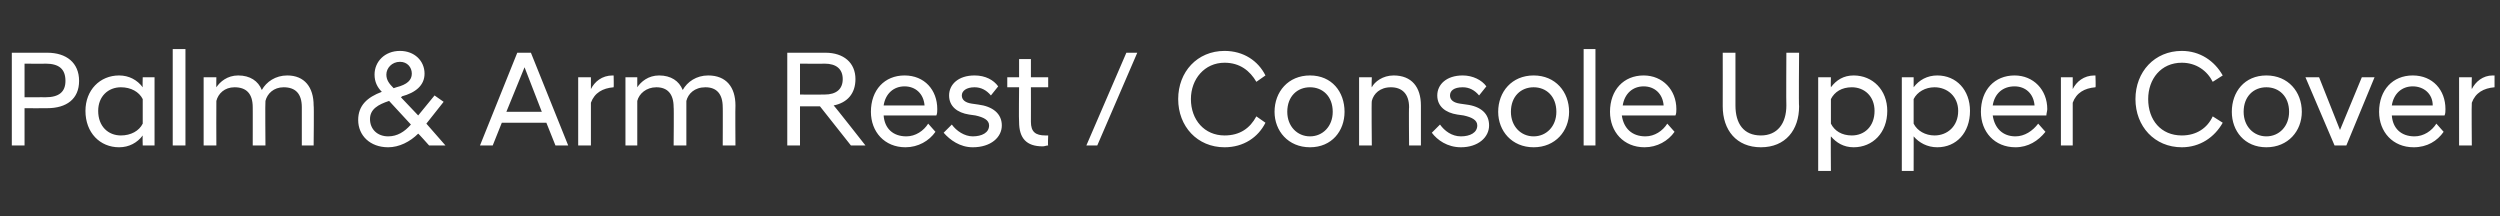 <?xml version="1.0" standalone="no"?>
<!DOCTYPE svg PUBLIC "-//W3C//DTD SVG 1.1//EN" "http://www.w3.org/Graphics/SVG/1.1/DTD/svg11.dtd">
<svg xmlns="http://www.w3.org/2000/svg" version="1.1" width="275px" height="23.8px" viewBox="0 -4 275 23.8" style="top:-4px">
  <rect x="0" y="-4" width="275" height="23.8" fill="#333333" stroke="none"/>
  <desc>Palm &amp; Arm Rest / Console Upper Cover</desc>
  <defs/>
  <g id="Polygon272709">
    <path d="M 1.3 1.8 C 1.3 1.8 5.19 1.8 5.2 1.8 C 7.3 1.8 8.7 2.9 8.7 4.9 C 8.7 6.9 7.3 7.9 5.2 7.9 C 5.19 7.92 2.7 7.9 2.7 7.9 L 2.7 12 L 1.3 12 L 1.3 1.8 Z M 5 6.7 C 6.5 6.7 7.2 6.1 7.2 4.9 C 7.2 3.6 6.5 3 5 3 C 5.03 3.03 2.7 3 2.7 3 L 2.7 6.7 C 2.7 6.7 5.03 6.69 5 6.7 Z M 15.7 10.9 C 15.1 11.7 14.2 12.2 13.1 12.2 C 11 12.2 9.4 10.6 9.4 8.2 C 9.4 5.9 11 4.3 13.1 4.3 C 14.2 4.3 15.1 4.8 15.7 5.6 C 15.67 5.55 15.7 4.5 15.7 4.5 L 17 4.5 L 17 12 L 15.7 12 C 15.7 12 15.67 10.94 15.7 10.9 Z M 15.7 9.6 C 15.7 9.6 15.7 6.9 15.7 6.9 C 15.3 6.1 14.4 5.6 13.3 5.6 C 11.9 5.6 10.8 6.6 10.8 8.2 C 10.8 9.9 11.9 10.9 13.3 10.9 C 14.4 10.9 15.3 10.4 15.7 9.6 Z M 19 1.4 L 20.4 1.4 L 20.4 12 L 19 12 L 19 1.4 Z M 33.2 7.8 C 33.2 6.3 32.5 5.6 31.2 5.6 C 30.1 5.6 29.4 6.3 29.2 7.1 C 29.16 7.1 29.2 12 29.2 12 L 27.8 12 C 27.8 12 27.81 7.76 27.8 7.8 C 27.8 6.3 27.1 5.6 25.8 5.6 C 24.7 5.6 24 6.3 23.8 7.1 C 23.78 7.1 23.8 12 23.8 12 L 22.4 12 L 22.4 4.5 L 23.8 4.5 C 23.8 4.5 23.78 5.63 23.8 5.6 C 24.2 5 25 4.3 26.2 4.3 C 27.5 4.3 28.4 4.9 28.8 5.9 C 29.3 5 30.3 4.3 31.6 4.3 C 33.5 4.3 34.5 5.6 34.5 7.6 C 34.55 7.62 34.5 12 34.5 12 L 33.2 12 C 33.2 12 33.2 7.76 33.2 7.8 Z M 39.4 9.2 C 39.4 7.6 40.4 6.7 42 6.1 C 41.5 5.6 41.2 5 41.2 4.2 C 41.2 2.8 42.3 1.6 44 1.6 C 45.6 1.6 46.7 2.7 46.7 4.1 C 46.7 5.4 45.7 6.2 44.2 6.6 C 44.22 6.65 44.1 6.7 44.1 6.7 L 46 8.7 L 47.8 6.5 L 48.8 7.2 L 46.9 9.6 L 49 12 L 49 12 L 47.2 12 C 47.2 12 46 10.65 46 10.7 C 45.1 11.6 43.9 12.2 42.7 12.2 C 40.7 12.2 39.4 10.9 39.4 9.2 Z M 45.2 9.7 C 45.2 9.7 42.8 7.1 42.8 7.1 C 41.6 7.5 40.7 8 40.7 9.1 C 40.7 10.2 41.5 11 42.7 11 C 43.7 11 44.5 10.5 45.2 9.7 Z M 43.3 5.7 C 43.3 5.7 43.6 5.6 43.6 5.6 C 44.8 5.3 45.3 4.8 45.3 4.1 C 45.3 3.4 44.8 2.8 44 2.8 C 43.1 2.8 42.5 3.5 42.5 4.2 C 42.5 4.8 42.8 5.2 43.3 5.7 Z M 56.9 1.8 L 58.4 1.8 L 62.5 12 L 61.1 12 L 60.1 9.5 L 55.2 9.5 L 54.2 12 L 52.8 12 L 56.9 1.8 Z M 55.7 8.3 L 59.6 8.3 L 57.7 3.4 L 55.7 8.3 Z M 63.6 4.5 L 65 4.5 C 65 4.5 65 5.78 65 5.8 C 65.4 5 66.2 4.3 67.4 4.3 C 67.37 4.32 67.5 4.3 67.5 4.3 C 67.5 4.3 67.53 5.63 67.5 5.6 C 66.3 5.7 65.4 6.2 65 7.3 C 65 7.32 65 12 65 12 L 63.6 12 L 63.6 4.5 Z M 79.5 7.8 C 79.5 6.3 78.8 5.6 77.6 5.6 C 76.4 5.6 75.7 6.3 75.5 7.1 C 75.49 7.1 75.5 12 75.5 12 L 74.1 12 C 74.1 12 74.14 7.76 74.1 7.8 C 74.1 6.3 73.4 5.6 72.2 5.6 C 71.1 5.6 70.3 6.3 70.1 7.1 C 70.1 7.1 70.1 12 70.1 12 L 68.8 12 L 68.8 4.5 L 70.1 4.5 C 70.1 4.5 70.1 5.63 70.1 5.6 C 70.5 5 71.3 4.3 72.5 4.3 C 73.8 4.3 74.7 4.9 75.1 5.9 C 75.6 5 76.6 4.3 77.9 4.3 C 79.9 4.3 80.9 5.6 80.9 7.6 C 80.87 7.62 80.9 12 80.9 12 L 79.5 12 C 79.5 12 79.52 7.76 79.5 7.8 Z M 90.2 7.7 L 88 7.7 L 88 12 L 86.6 12 L 86.6 1.8 C 86.6 1.8 90.8 1.8 90.8 1.8 C 92.8 1.8 94.1 2.9 94.1 4.7 C 94.1 6.3 93.2 7.3 91.7 7.6 C 91.72 7.56 95.2 12 95.2 12 L 95.2 12 L 93.6 12 L 90.2 7.7 Z M 90.7 6.4 C 92 6.4 92.7 5.8 92.7 4.7 C 92.7 3.6 92 3 90.7 3 C 90.67 3.03 88 3 88 3 L 88 6.4 C 88 6.4 90.67 6.42 90.7 6.4 Z M 95.8 8.3 C 95.8 5.9 97.3 4.3 99.5 4.3 C 101.7 4.3 103.1 5.9 103.1 8 C 103.1 8.2 103.1 8.5 103 8.7 C 103 8.7 97.2 8.7 97.2 8.7 C 97.3 10.1 98.2 11 99.7 11 C 100.7 11 101.6 10.4 102.1 9.6 C 102.1 9.6 102.9 10.5 102.9 10.5 C 102.2 11.5 101 12.2 99.6 12.2 C 97.3 12.2 95.8 10.5 95.8 8.3 Z M 97.2 7.6 C 97.2 7.6 101.7 7.6 101.7 7.6 C 101.6 6.3 100.7 5.5 99.5 5.5 C 98.3 5.5 97.4 6.3 97.2 7.6 Z M 103.8 10.6 C 103.8 10.6 104.7 9.7 104.7 9.7 C 105.2 10.4 106.1 11 107 11 C 108 11 108.8 10.6 108.8 9.8 C 108.8 9.2 108.2 8.9 107.3 8.7 C 107.3 8.7 106.6 8.6 106.6 8.6 C 105.3 8.4 104.4 7.7 104.4 6.5 C 104.4 5.3 105.4 4.3 107.2 4.3 C 108.4 4.3 109.3 4.8 109.8 5.5 C 109.8 5.5 109 6.5 109 6.5 C 108.5 5.9 107.9 5.6 107.2 5.6 C 106.3 5.6 105.8 6 105.8 6.5 C 105.8 7 106.2 7.3 106.9 7.4 C 106.9 7.4 107.6 7.5 107.6 7.5 C 109.2 7.7 110.2 8.5 110.2 9.8 C 110.2 11.1 109 12.2 107 12.2 C 105.6 12.2 104.5 11.4 103.8 10.6 Z M 112.1 9.4 C 112.06 9.36 112.1 5.6 112.1 5.6 L 110.8 5.6 L 110.8 4.5 L 112.1 4.5 L 112.1 2.5 L 113.4 2.5 L 113.4 4.5 L 115.3 4.5 L 115.3 5.6 L 113.4 5.6 C 113.4 5.6 113.41 9.41 113.4 9.4 C 113.4 10.5 113.9 10.9 115 10.9 C 115.01 10.91 115.3 10.9 115.3 10.9 C 115.3 10.9 115.25 12.02 115.3 12 C 115.1 12 114.9 12.1 114.7 12.1 C 112.9 12.1 112.1 11.2 112.1 9.4 Z M 123.9 1.8 L 125.1 1.8 L 120.7 12 L 119.5 12 L 123.9 1.8 Z M 129.6 6.9 C 129.6 3.9 131.7 1.6 134.7 1.6 C 136.8 1.6 138.4 2.7 139.2 4.3 C 139.2 4.3 138.2 5 138.2 5 C 137.5 3.8 136.4 2.9 134.7 2.9 C 132.5 2.9 131 4.7 131 6.9 C 131 9.2 132.5 10.9 134.7 10.9 C 136.4 10.9 137.5 10.1 138.2 8.8 C 138.2 8.8 139.2 9.5 139.2 9.5 C 138.4 11.1 136.8 12.2 134.7 12.2 C 131.7 12.2 129.6 9.9 129.6 6.9 Z M 140.2 8.3 C 140.2 6.1 141.7 4.3 144.1 4.3 C 146.5 4.3 147.9 6.1 147.9 8.3 C 147.9 10.4 146.5 12.2 144.1 12.2 C 141.7 12.2 140.2 10.4 140.2 8.3 Z M 146.6 8.3 C 146.6 6.6 145.5 5.6 144.1 5.6 C 142.7 5.6 141.6 6.6 141.6 8.3 C 141.6 9.9 142.7 11 144.1 11 C 145.5 11 146.6 9.9 146.6 8.3 Z M 149.5 4.5 L 150.9 4.5 C 150.9 4.5 150.85 5.63 150.9 5.6 C 151.2 5 152.1 4.3 153.3 4.3 C 155.3 4.3 156.3 5.6 156.3 7.6 C 156.31 7.62 156.3 12 156.3 12 L 155 12 C 155 12 154.96 7.76 155 7.8 C 155 6.3 154.2 5.6 153 5.6 C 151.8 5.6 151.1 6.3 150.9 7.1 C 150.85 7.1 150.9 12 150.9 12 L 149.5 12 L 149.5 4.5 Z M 157.5 10.6 C 157.5 10.6 158.4 9.7 158.4 9.7 C 158.9 10.4 159.7 11 160.7 11 C 161.7 11 162.5 10.6 162.5 9.8 C 162.5 9.2 161.9 8.9 161 8.7 C 161 8.7 160.3 8.6 160.3 8.6 C 159 8.4 158.1 7.7 158.1 6.5 C 158.1 5.3 159.1 4.3 160.9 4.3 C 162 4.3 163 4.8 163.5 5.5 C 163.5 5.5 162.7 6.5 162.7 6.5 C 162.2 5.9 161.6 5.6 160.9 5.6 C 159.9 5.6 159.5 6 159.5 6.5 C 159.5 7 159.9 7.3 160.6 7.4 C 160.6 7.4 161.3 7.5 161.3 7.5 C 162.9 7.7 163.8 8.5 163.8 9.8 C 163.8 11.1 162.6 12.2 160.7 12.2 C 159.2 12.2 158.1 11.4 157.5 10.6 Z M 164.8 8.3 C 164.8 6.1 166.3 4.3 168.7 4.3 C 171.1 4.3 172.6 6.1 172.6 8.3 C 172.6 10.4 171.1 12.2 168.7 12.2 C 166.3 12.2 164.8 10.4 164.8 8.3 Z M 171.2 8.3 C 171.2 6.6 170.1 5.6 168.7 5.6 C 167.3 5.6 166.2 6.6 166.2 8.3 C 166.2 9.9 167.3 11 168.7 11 C 170.1 11 171.2 9.9 171.2 8.3 Z M 174.2 1.4 L 175.5 1.4 L 175.5 12 L 174.2 12 L 174.2 1.4 Z M 177.1 8.3 C 177.1 5.9 178.6 4.3 180.8 4.3 C 182.9 4.3 184.4 5.9 184.4 8 C 184.4 8.2 184.4 8.5 184.3 8.7 C 184.3 8.7 178.4 8.7 178.4 8.7 C 178.6 10.1 179.5 11 181 11 C 182 11 182.9 10.4 183.4 9.6 C 183.4 9.6 184.2 10.5 184.2 10.5 C 183.5 11.5 182.3 12.2 180.9 12.2 C 178.6 12.2 177.1 10.5 177.1 8.3 Z M 178.5 7.6 C 178.5 7.6 183 7.6 183 7.6 C 182.9 6.3 182 5.5 180.8 5.5 C 179.6 5.5 178.7 6.3 178.5 7.6 Z M 189.5 7.7 C 189.51 7.71 189.5 1.8 189.5 1.8 L 190.9 1.8 C 190.9 1.8 190.89 7.59 190.9 7.6 C 190.9 9.6 191.8 10.9 193.7 10.9 C 195.5 10.9 196.5 9.6 196.5 7.6 C 196.47 7.59 196.5 1.8 196.5 1.8 L 197.9 1.8 C 197.9 1.8 197.85 7.71 197.9 7.7 C 197.9 10.3 196.4 12.2 193.7 12.2 C 191 12.2 189.5 10.3 189.5 7.7 Z M 200 4.5 L 201.4 4.5 C 201.4 4.5 201.37 5.55 201.4 5.6 C 202 4.8 202.8 4.3 203.9 4.3 C 206 4.3 207.6 5.9 207.6 8.2 C 207.6 10.6 206 12.2 203.9 12.2 C 202.8 12.2 202 11.7 201.4 11 C 201.37 10.95 201.4 14.8 201.4 14.8 L 200 14.8 L 200 4.5 Z M 206.2 8.2 C 206.2 6.6 205.1 5.6 203.7 5.6 C 202.6 5.6 201.8 6.1 201.4 6.9 C 201.4 6.9 201.4 9.6 201.4 9.6 C 201.8 10.4 202.6 10.9 203.7 10.9 C 205.1 10.9 206.2 9.9 206.2 8.2 Z M 209.2 4.5 L 210.5 4.5 C 210.5 4.5 210.51 5.55 210.5 5.6 C 211.1 4.8 212 4.3 213.1 4.3 C 215.2 4.3 216.7 5.9 216.7 8.2 C 216.7 10.6 215.2 12.2 213.1 12.2 C 212 12.2 211.1 11.7 210.5 11 C 210.51 10.95 210.5 14.8 210.5 14.8 L 209.2 14.8 L 209.2 4.5 Z M 215.4 8.2 C 215.4 6.6 214.2 5.6 212.8 5.6 C 211.8 5.6 210.9 6.1 210.5 6.9 C 210.5 6.9 210.5 9.6 210.5 9.6 C 210.9 10.4 211.8 10.9 212.8 10.9 C 214.2 10.9 215.4 9.9 215.4 8.2 Z M 217.9 8.3 C 217.9 5.9 219.4 4.3 221.6 4.3 C 223.7 4.3 225.2 5.9 225.2 8 C 225.2 8.2 225.1 8.5 225.1 8.7 C 225.1 8.7 219.2 8.7 219.2 8.7 C 219.4 10.1 220.3 11 221.7 11 C 222.7 11 223.6 10.4 224.2 9.6 C 224.2 9.6 225 10.5 225 10.5 C 224.2 11.5 223.1 12.2 221.7 12.2 C 219.4 12.2 217.9 10.5 217.9 8.3 Z M 219.2 7.6 C 219.2 7.6 223.8 7.6 223.8 7.6 C 223.7 6.3 222.8 5.5 221.6 5.5 C 220.3 5.5 219.4 6.3 219.2 7.6 Z M 226.7 4.5 L 228 4.5 C 228 4.5 228.01 5.78 228 5.8 C 228.4 5 229.2 4.3 230.4 4.3 C 230.38 4.32 230.5 4.3 230.5 4.3 C 230.5 4.3 230.55 5.63 230.5 5.6 C 229.3 5.7 228.4 6.2 228 7.3 C 228.01 7.32 228 12 228 12 L 226.7 12 L 226.7 4.5 Z M 234.9 6.9 C 234.9 3.9 237 1.6 240 1.6 C 242 1.6 243.6 2.7 244.5 4.3 C 244.5 4.3 243.4 5 243.4 5 C 242.8 3.8 241.6 2.9 240 2.9 C 237.7 2.9 236.3 4.7 236.3 6.9 C 236.3 9.2 237.7 10.9 240 10.9 C 241.6 10.9 242.8 10.1 243.4 8.8 C 243.4 8.8 244.5 9.5 244.5 9.5 C 243.6 11.1 242 12.2 240 12.2 C 237 12.2 234.9 9.9 234.9 6.9 Z M 245.5 8.3 C 245.5 6.1 246.9 4.3 249.3 4.3 C 251.7 4.3 253.2 6.1 253.2 8.3 C 253.2 10.4 251.7 12.2 249.3 12.2 C 246.9 12.2 245.5 10.4 245.5 8.3 Z M 251.8 8.3 C 251.8 6.6 250.7 5.6 249.3 5.6 C 247.9 5.6 246.8 6.6 246.8 8.3 C 246.8 9.9 247.9 11 249.3 11 C 250.7 11 251.8 9.9 251.8 8.3 Z M 253.6 4.5 L 255.1 4.5 L 257.4 10.3 L 259.8 4.5 L 261.2 4.5 L 258.1 12 L 256.8 12 L 253.6 4.5 Z M 261.7 8.3 C 261.7 5.9 263.2 4.3 265.4 4.3 C 267.6 4.3 269 5.9 269 8 C 269 8.2 269 8.5 268.9 8.7 C 268.9 8.7 263.1 8.7 263.1 8.7 C 263.2 10.1 264.1 11 265.6 11 C 266.6 11 267.5 10.4 268 9.6 C 268 9.6 268.8 10.5 268.8 10.5 C 268.1 11.5 267 12.2 265.5 12.2 C 263.2 12.2 261.7 10.5 261.7 8.3 Z M 263.1 7.6 C 263.1 7.6 267.6 7.6 267.6 7.6 C 267.6 6.3 266.6 5.5 265.4 5.5 C 264.2 5.5 263.3 6.3 263.1 7.6 Z M 270.5 4.5 L 271.9 4.5 C 271.9 4.5 271.86 5.78 271.9 5.8 C 272.3 5 273.1 4.3 274.2 4.3 C 274.23 4.32 274.4 4.3 274.4 4.3 C 274.4 4.3 274.4 5.63 274.4 5.6 C 273.2 5.7 272.3 6.2 271.9 7.3 C 271.86 7.32 271.9 12 271.9 12 L 270.5 12 L 270.5 4.5 Z " stroke="none" fill="#fff"/>
  </g>
</svg>